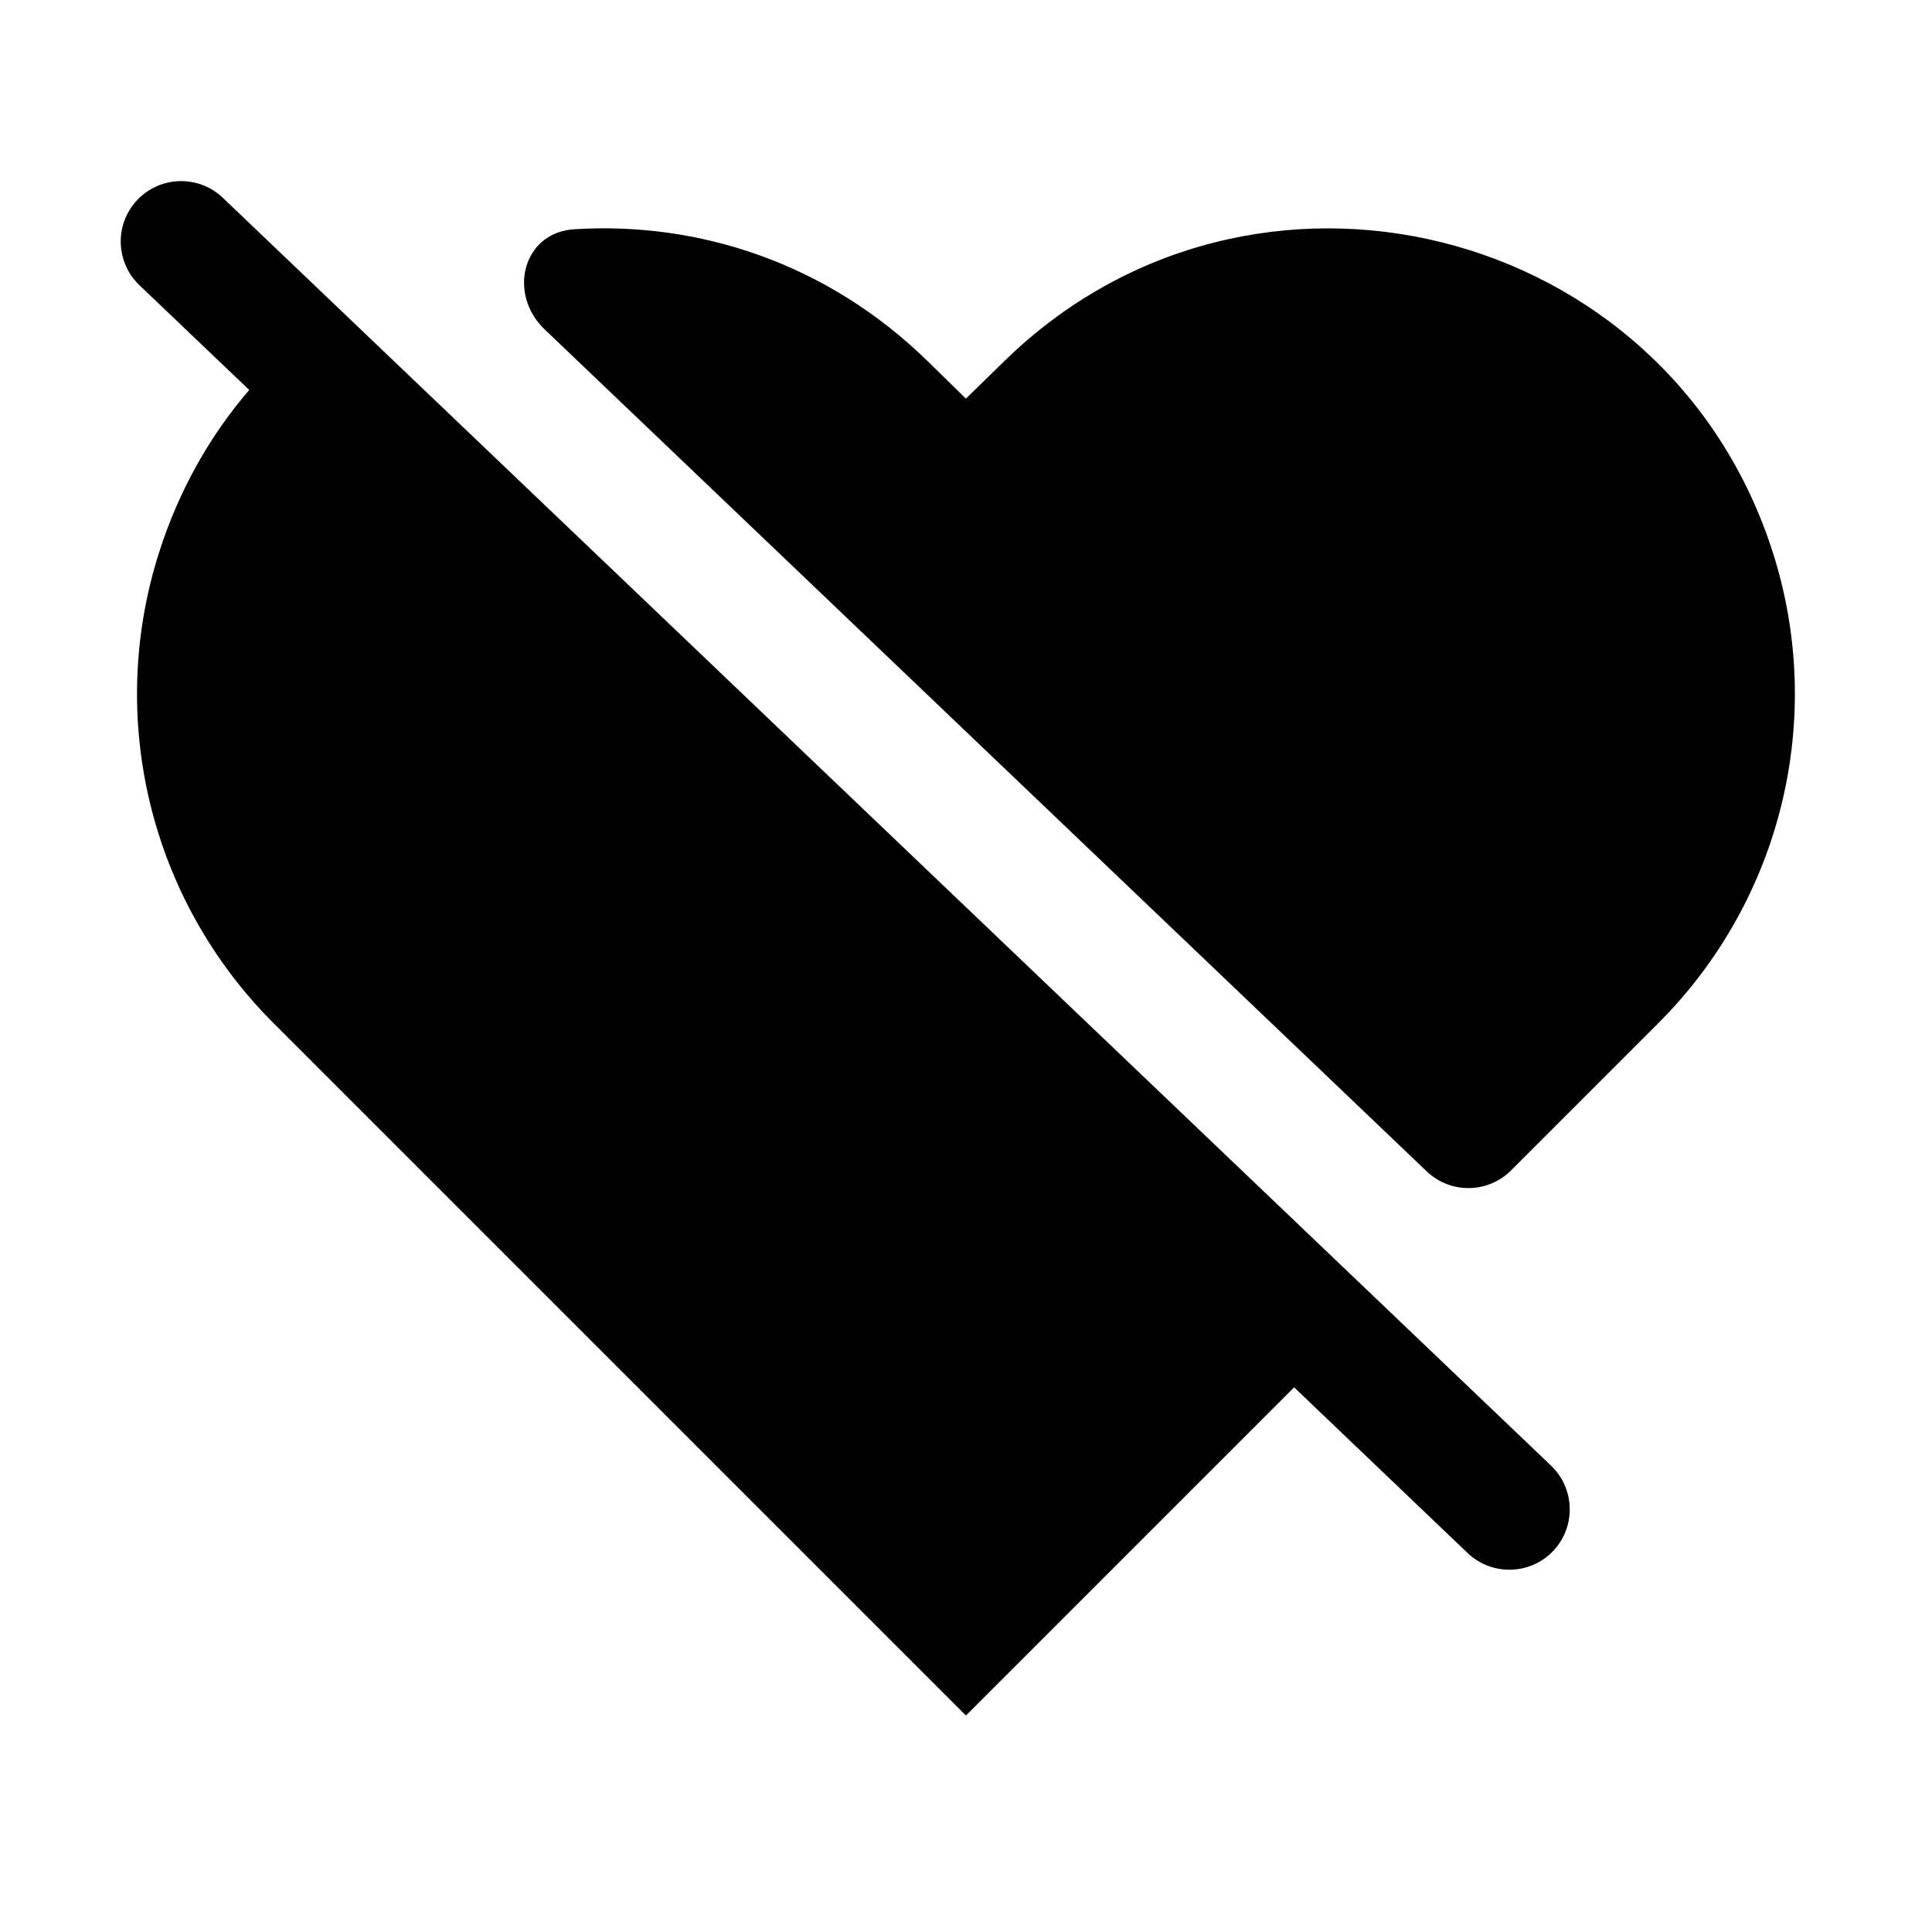 <svg width="24" height="24" viewBox="0 0 24 24" fill="none" xmlns="http://www.w3.org/2000/svg">
<path fill-rule="evenodd" clip-rule="evenodd" d="M2.768 2.457L19.268 18.207C19.567 18.494 19.578 18.968 19.293 19.268C19.006 19.567 18.532 19.578 18.232 19.293L16.076 17.234L11.999 21.311L3.395 12.707C1.865 11.177 1.318 8.921 1.977 6.86C2.225 6.084 2.611 5.408 3.096 4.844L1.732 3.543C1.433 3.257 1.421 2.782 1.707 2.482C1.993 2.183 2.468 2.171 2.768 2.457ZM17.723 14.551L6.766 4.092C6.303 3.65 6.493 2.889 7.132 2.848C8.674 2.75 10.271 3.263 11.523 4.486L11.999 4.952L12.476 4.486C15.551 1.481 20.713 2.765 22.022 6.86C22.681 8.921 22.133 11.177 20.603 12.707L18.771 14.539C18.483 14.827 18.018 14.833 17.723 14.551Z" fill="currentColor"/>
</svg>
